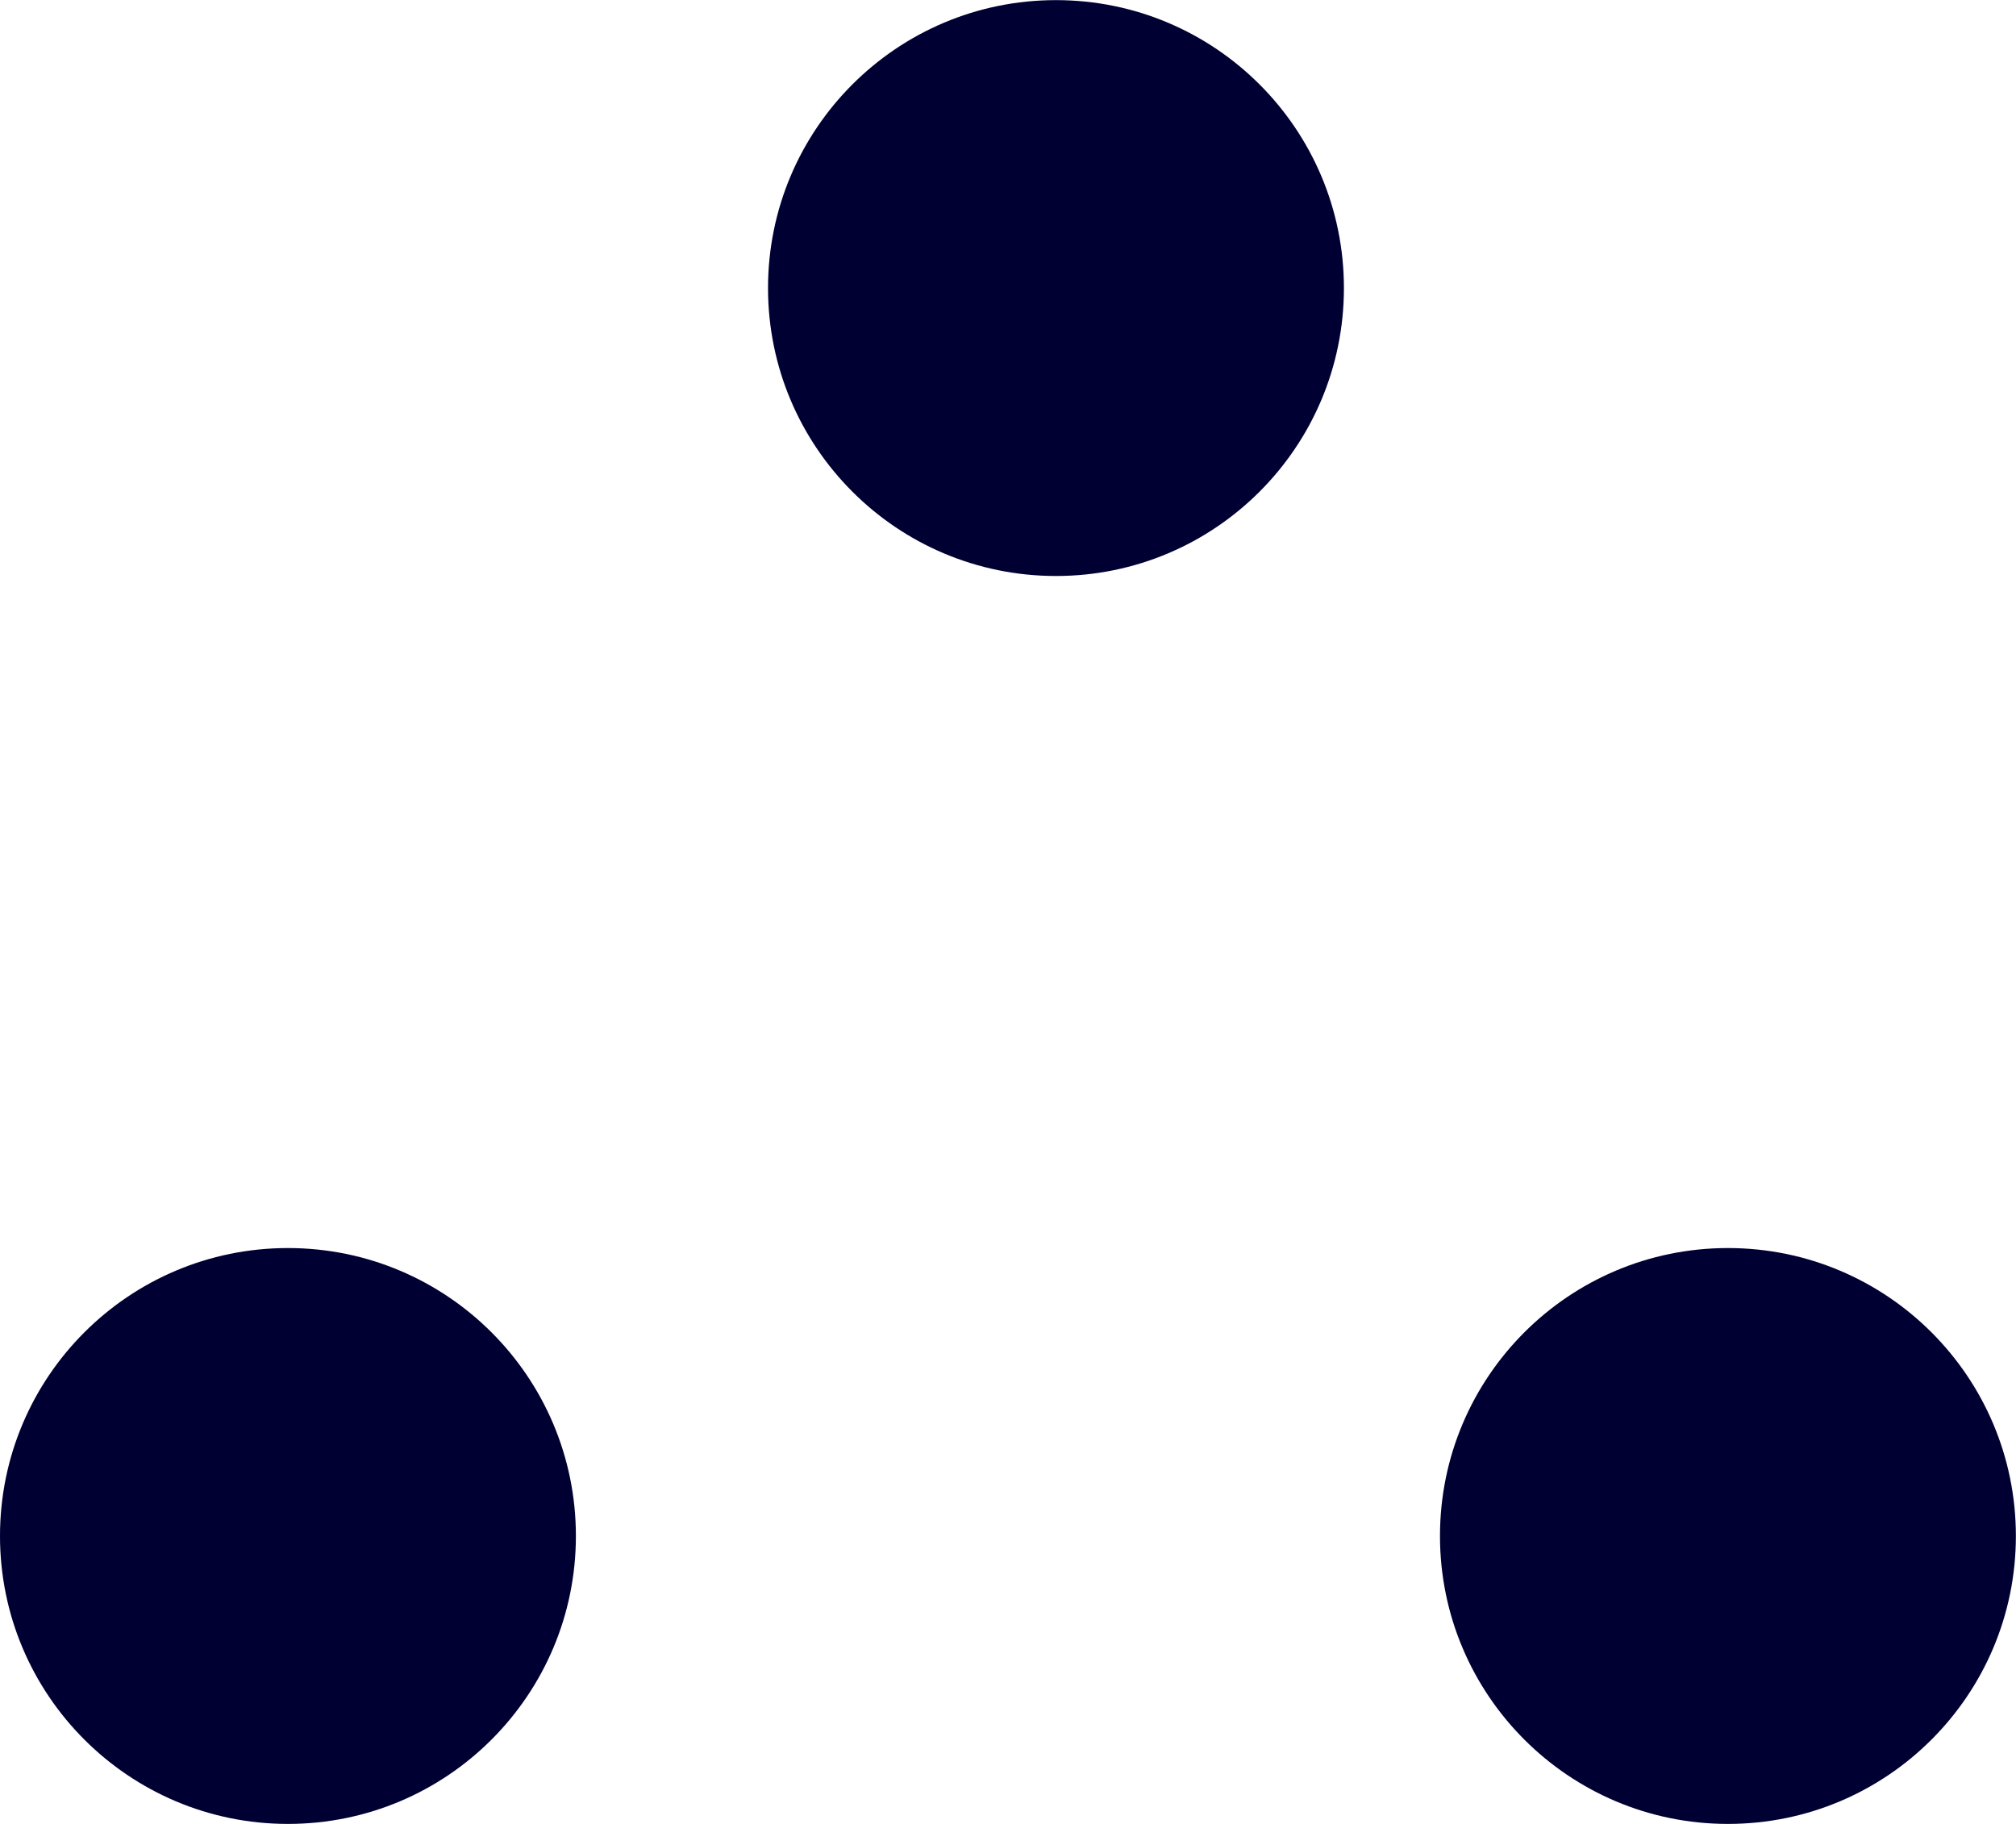 <svg xmlns="http://www.w3.org/2000/svg" viewBox="0 0 16.579 15">
  <defs>
    <style>
      .cls-1 {
        fill: #003;
      }
    </style>
  </defs>
  <g id="menu" transform="translate(-1108 -63)">
    <g id="Group_1" data-name="Group 1" transform="translate(1198 1138) rotate(-90)">
      <circle id="Ellipse_3" data-name="Ellipse 3" class="cls-1" cx="2.368" cy="2.368" r="2.368" transform="translate(1060 -90)"/>
      <circle id="Ellipse_4" data-name="Ellipse 4" class="cls-1" cx="2.368" cy="2.368" r="2.368" transform="translate(1060 -78.158)"/>
      <circle id="Ellipse_5" data-name="Ellipse 5" class="cls-1" cx="2.368" cy="2.368" r="2.368" transform="translate(1070.263 -83.684)"/>
    </g>
  </g>
</svg>
